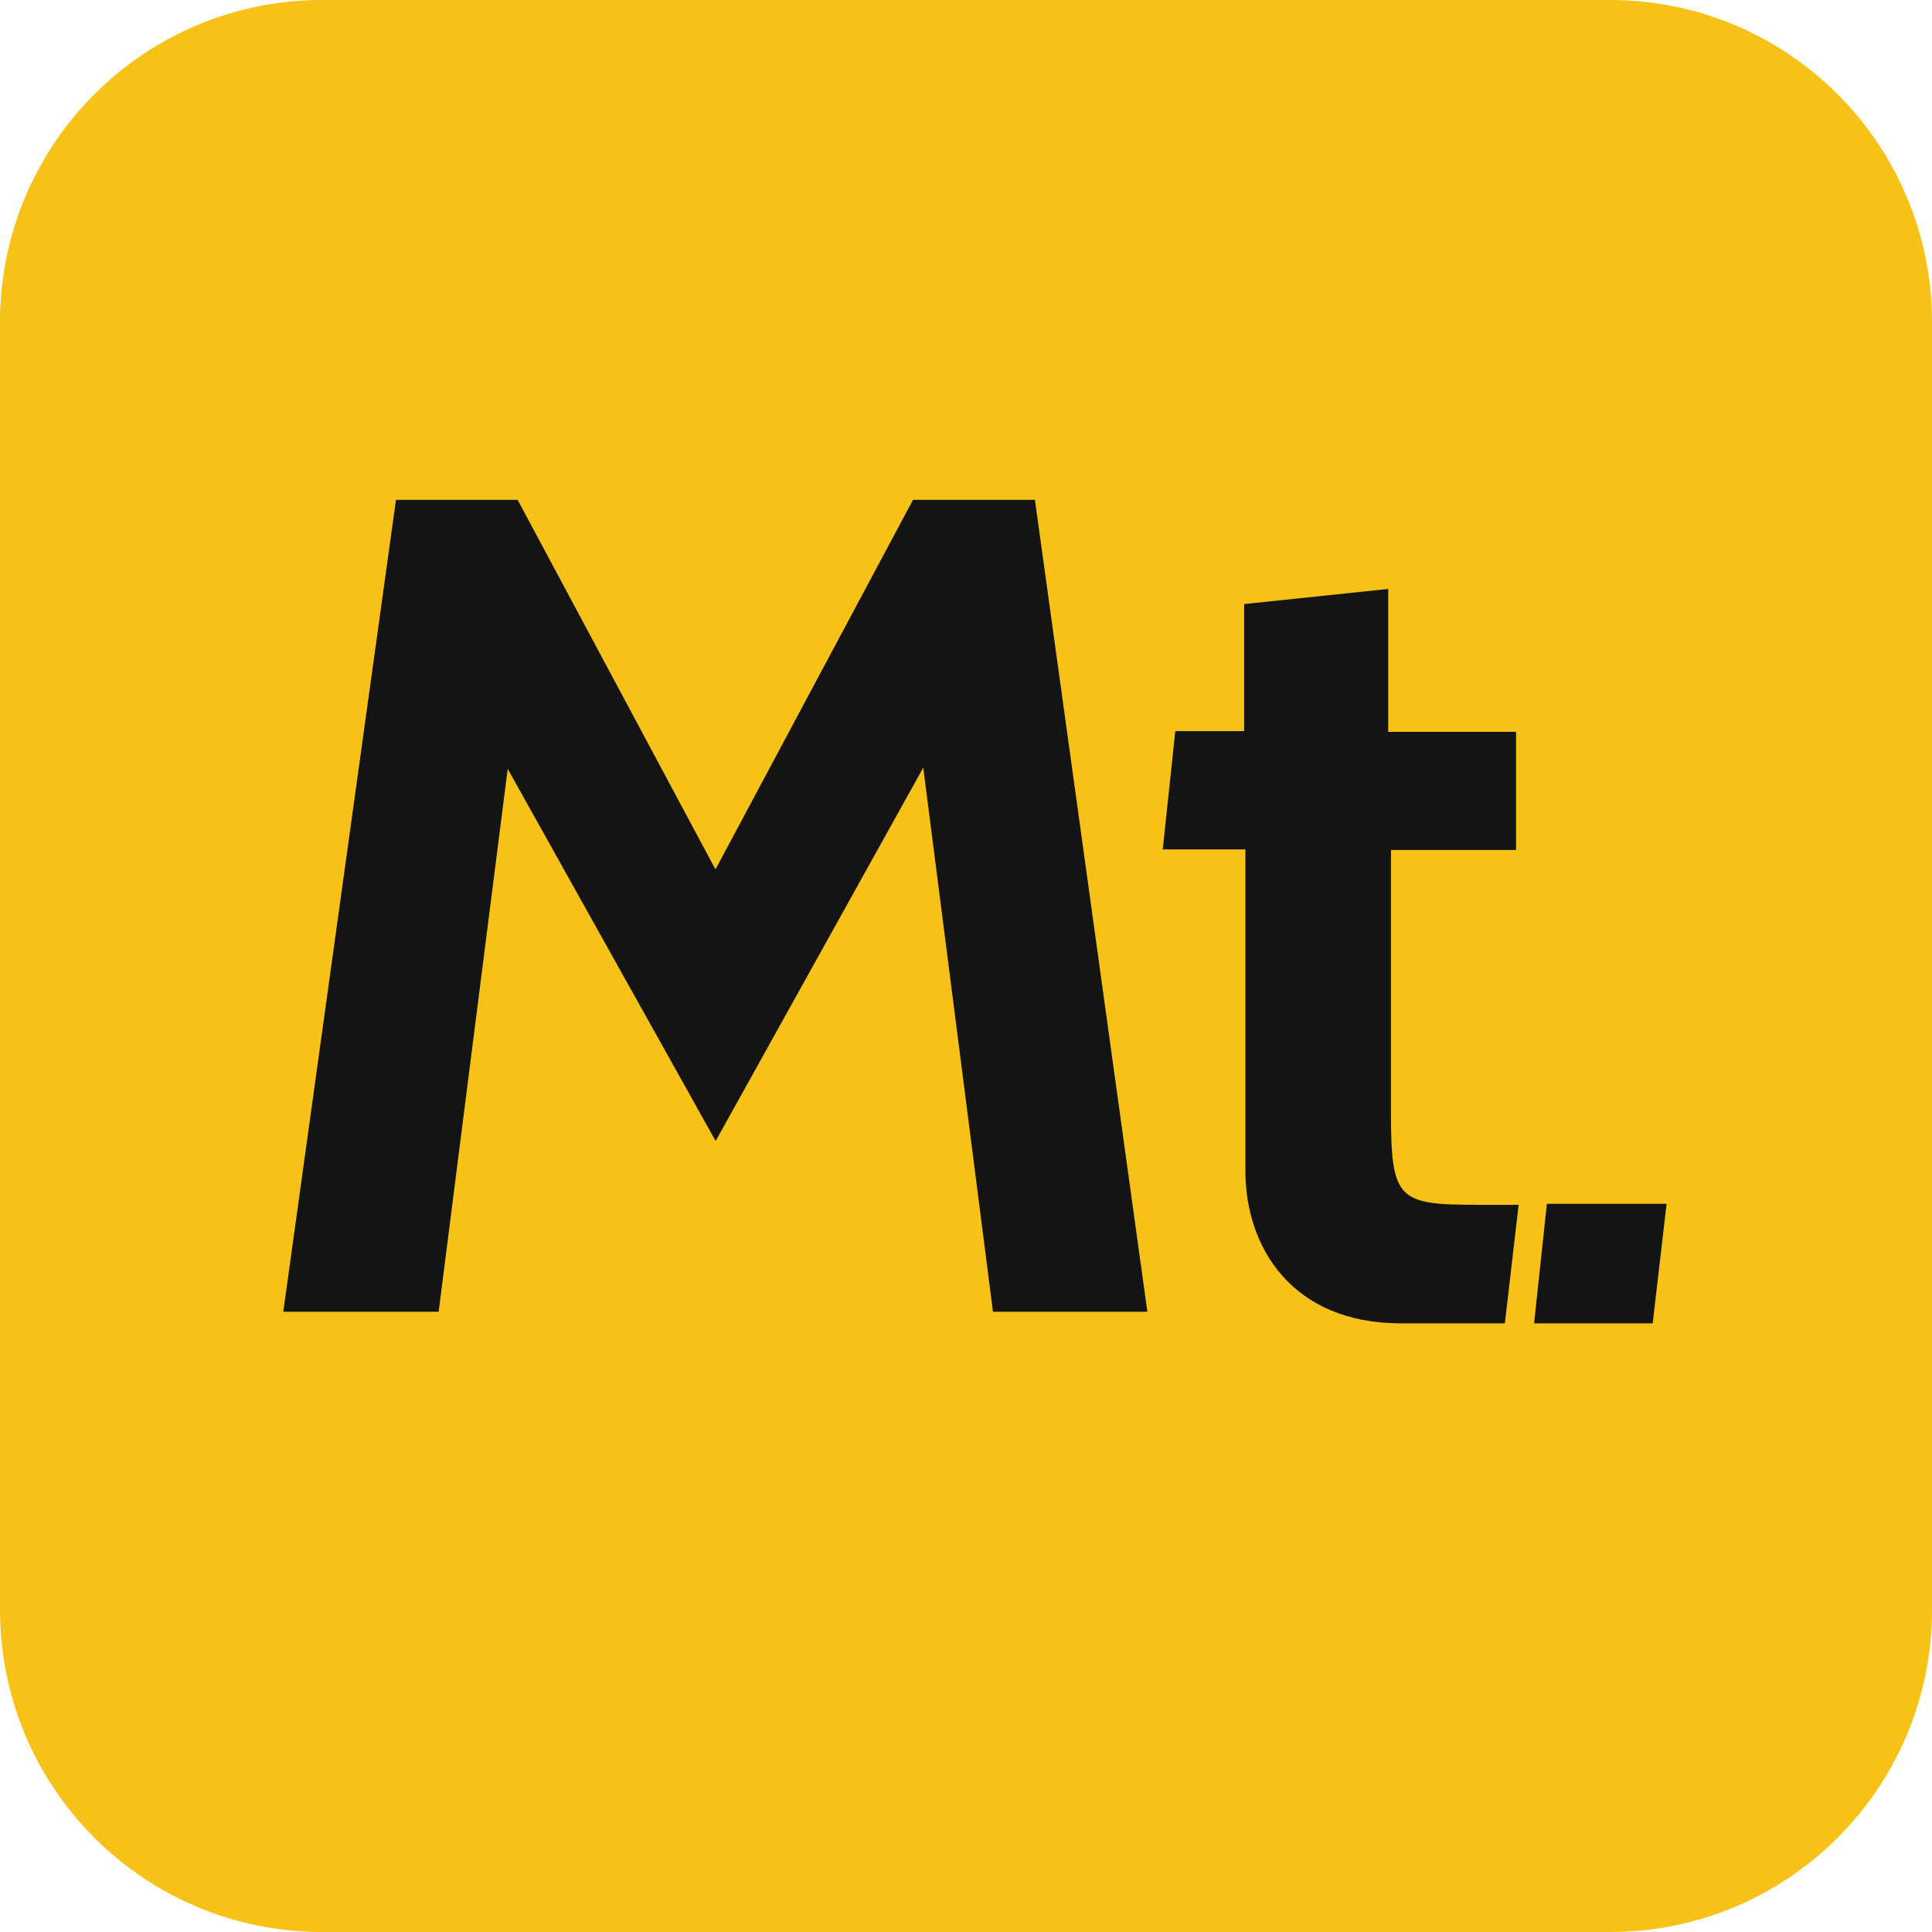 <svg xmlns="http://www.w3.org/2000/svg" enable-background="new 0 0 24 24" viewBox="0 0 24 24"><path fill="#F6C217" d="M4.001,24h16C22.209,24,24,22.209,24,19.999V4.001C24,1.791,22.209,0,20.001,0h-16C1.791,0,0,1.791,0,4.001v15.998C0,22.209,1.791,24,4.001,24z"/><polygon fill="#141414" points="19.216 14.954 20.703 14.954 20.531 16.433 20.541 16.439 19.057 16.439"/><path fill="#141414" d="M14.6,9.082h0.855V7.504l1.79-0.188v1.775h1.588v1.467h0.031v0.001h-1.585v3.257c0,1.095,0.087,1.151,1.096,1.151h0.49l-0.171,1.472h-1.293c-1.354,0-1.93-0.95-1.93-1.89v-3.997h-1.027L14.6,9.082z"/><polygon fill="#141414" points="4.919 6.209 6.43 6.209 8.888 10.8 11.342 6.209 12.856 6.209 14.253 16.295 12.335 16.295 11.469 9.536 8.89 14.174 6.307 9.551 5.449 16.295 3.519 16.295"/></svg>